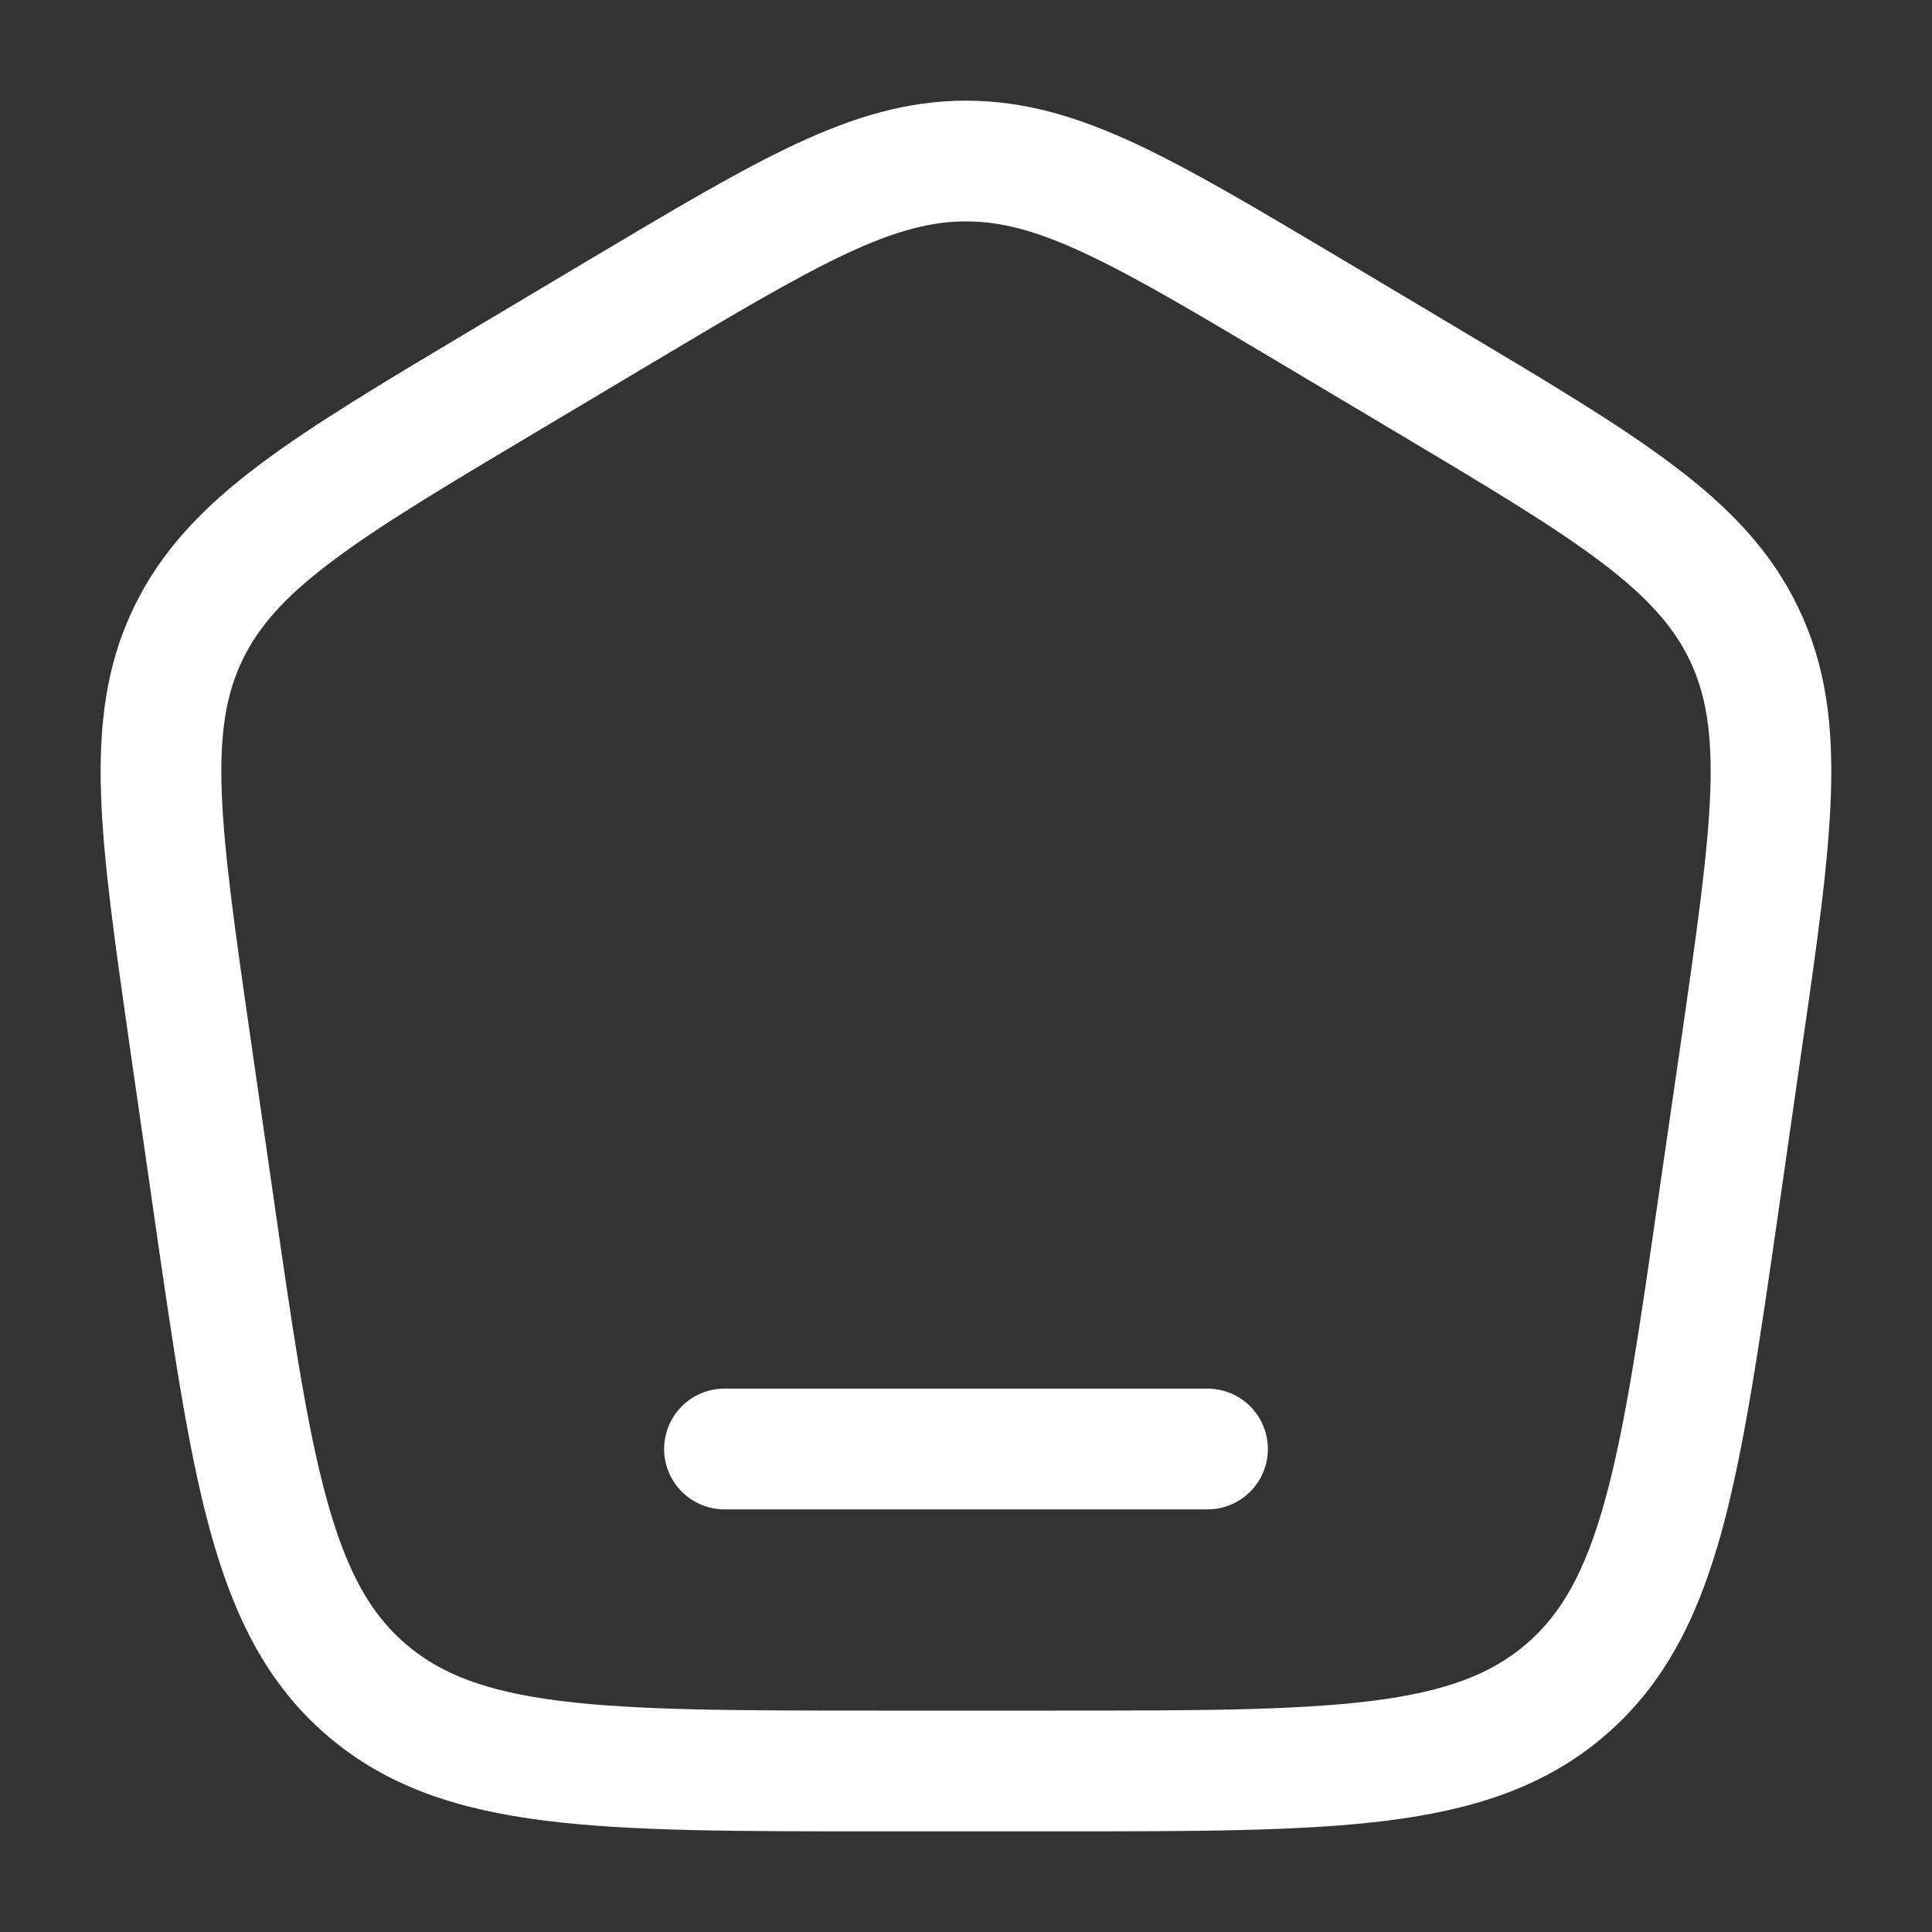 <svg width="20" height="20" viewBox="0 0 20 20" fill="none" xmlns="http://www.w3.org/2000/svg">
<rect x="0" y="0" width="20" height="20" fill="#333333" stroke="none"/>
<path d="M7.5 14.375C7.334 14.375 7.175 14.441 7.058 14.558C6.941 14.675 6.875 14.834 6.875 15C6.875 15.166 6.941 15.325 7.058 15.442C7.175 15.559 7.334 15.625 7.5 15.625H12.5C12.666 15.625 12.825 15.559 12.942 15.442C13.059 15.325 13.125 15.166 13.125 15C13.125 14.834 13.059 14.675 12.942 14.558C12.825 14.441 12.666 14.375 12.5 14.375H7.5Z" fill="white"/>
<path fill-rule="evenodd" clip-rule="evenodd" d="M10 1.042C9.396 1.042 8.844 1.208 8.242 1.489C7.657 1.762 6.982 2.164 6.135 2.668L4.922 3.391C3.989 3.947 3.247 4.389 2.683 4.813C2.103 5.25 1.667 5.7 1.383 6.293C1.098 6.885 1.022 7.506 1.046 8.23C1.07 8.931 1.193 9.783 1.346 10.852L1.59 12.545C1.788 13.92 1.945 15.011 2.179 15.86C2.421 16.735 2.764 17.431 3.383 17.963C4.002 18.497 4.742 18.734 5.647 18.848C6.527 18.958 7.636 18.958 9.035 18.958H10.965C12.365 18.958 13.473 18.958 14.353 18.848C15.258 18.734 15.998 18.497 16.617 17.964C17.236 17.431 17.579 16.736 17.821 15.86C18.055 15.01 18.212 13.92 18.41 12.545L18.653 10.852C18.808 9.783 18.93 8.931 18.953 8.23C18.978 7.505 18.902 6.885 18.617 6.293C18.333 5.7 17.898 5.25 17.317 4.813C16.754 4.389 16.011 3.947 15.078 3.391L13.865 2.668C13.018 2.164 12.343 1.762 11.759 1.489C11.156 1.208 10.604 1.042 10 1.042ZM6.747 3.759C7.628 3.234 8.249 2.865 8.77 2.622C9.278 2.385 9.643 2.292 10 2.292C10.358 2.292 10.723 2.385 11.23 2.622C11.751 2.865 12.372 3.234 13.253 3.759L14.408 4.447C15.378 5.025 16.062 5.433 16.566 5.812C17.055 6.181 17.324 6.486 17.491 6.833C17.657 7.179 17.726 7.577 17.705 8.188C17.683 8.812 17.572 9.597 17.412 10.709L17.178 12.323C16.973 13.752 16.827 14.763 16.616 15.527C16.41 16.274 16.162 16.707 15.802 17.017C15.441 17.328 14.973 17.511 14.197 17.608C13.405 17.707 12.374 17.708 10.922 17.708H9.078C7.626 17.708 6.595 17.707 5.803 17.608C5.028 17.511 4.559 17.328 4.198 17.017C3.838 16.707 3.59 16.274 3.384 15.527C3.173 14.763 3.026 13.752 2.821 12.323L2.588 10.709C2.428 9.597 2.317 8.812 2.295 8.188C2.274 7.577 2.343 7.179 2.51 6.833C2.677 6.486 2.944 6.181 3.435 5.812C3.938 5.433 4.622 5.025 5.593 4.447L6.747 3.759Z" fill="white"/>
</svg>

